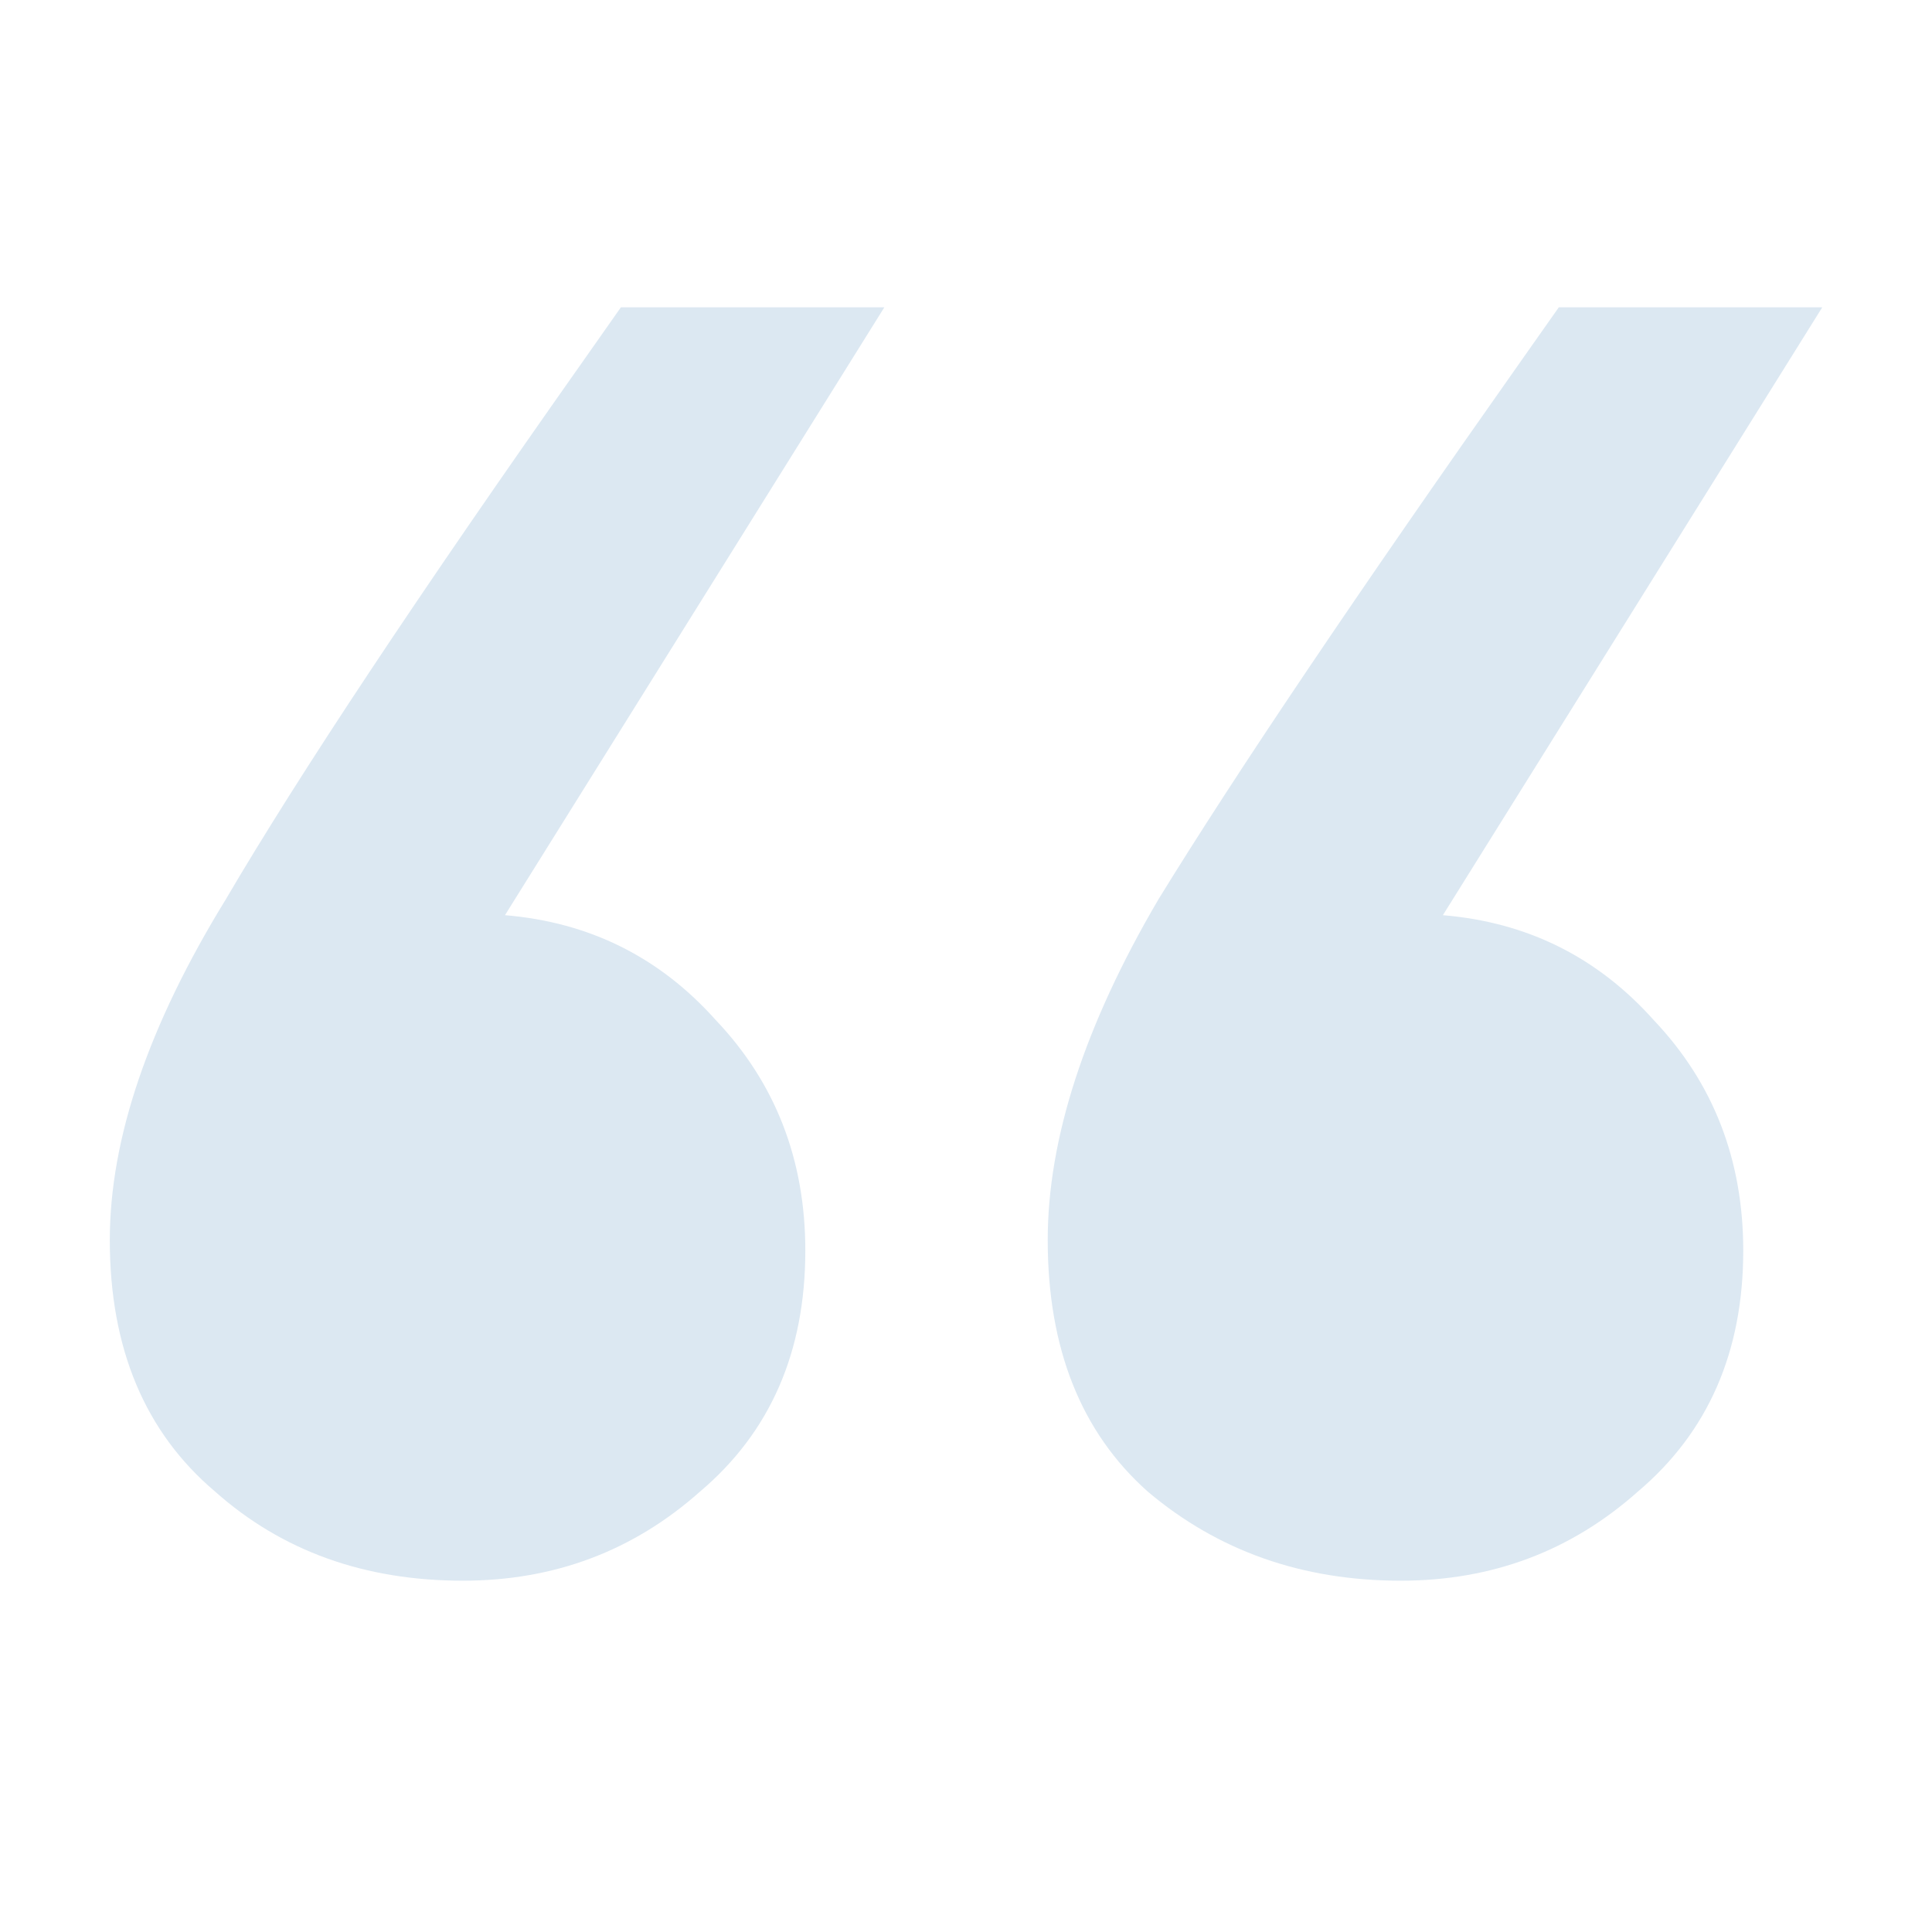 <svg width="30" height="30" viewBox="0 0 30 30" fill="none" xmlns="http://www.w3.org/2000/svg">
<g id="icon/quotes">
<path id="&#226;&#128;&#156;" d="M13.732 4.772L7.841 14.211C9.151 14.32 10.241 14.862 11.114 15.839C12.041 16.815 12.505 18.009 12.505 19.419C12.505 20.992 11.96 22.24 10.869 23.162C9.832 24.084 8.605 24.545 7.187 24.545C5.66 24.545 4.378 24.084 3.341 23.162C2.251 22.24 1.705 20.938 1.705 19.256C1.705 17.683 2.305 15.92 3.505 13.967C4.651 12.014 6.505 9.221 9.069 5.586L9.641 4.772H13.732ZM28.296 4.772L22.405 14.211C23.714 14.32 24.805 14.862 25.678 15.839C26.605 16.815 27.069 18.009 27.069 19.419C27.069 20.992 26.523 22.24 25.432 23.162C24.396 24.084 23.169 24.545 21.75 24.545C20.223 24.545 18.914 24.084 17.823 23.162C16.787 22.24 16.269 20.938 16.269 19.256C16.269 17.683 16.841 15.92 17.987 13.967C19.187 12.014 21.069 9.221 23.632 5.586L24.205 4.772H28.296Z" fill="#DCE8F2"/>
</g>
</svg>
